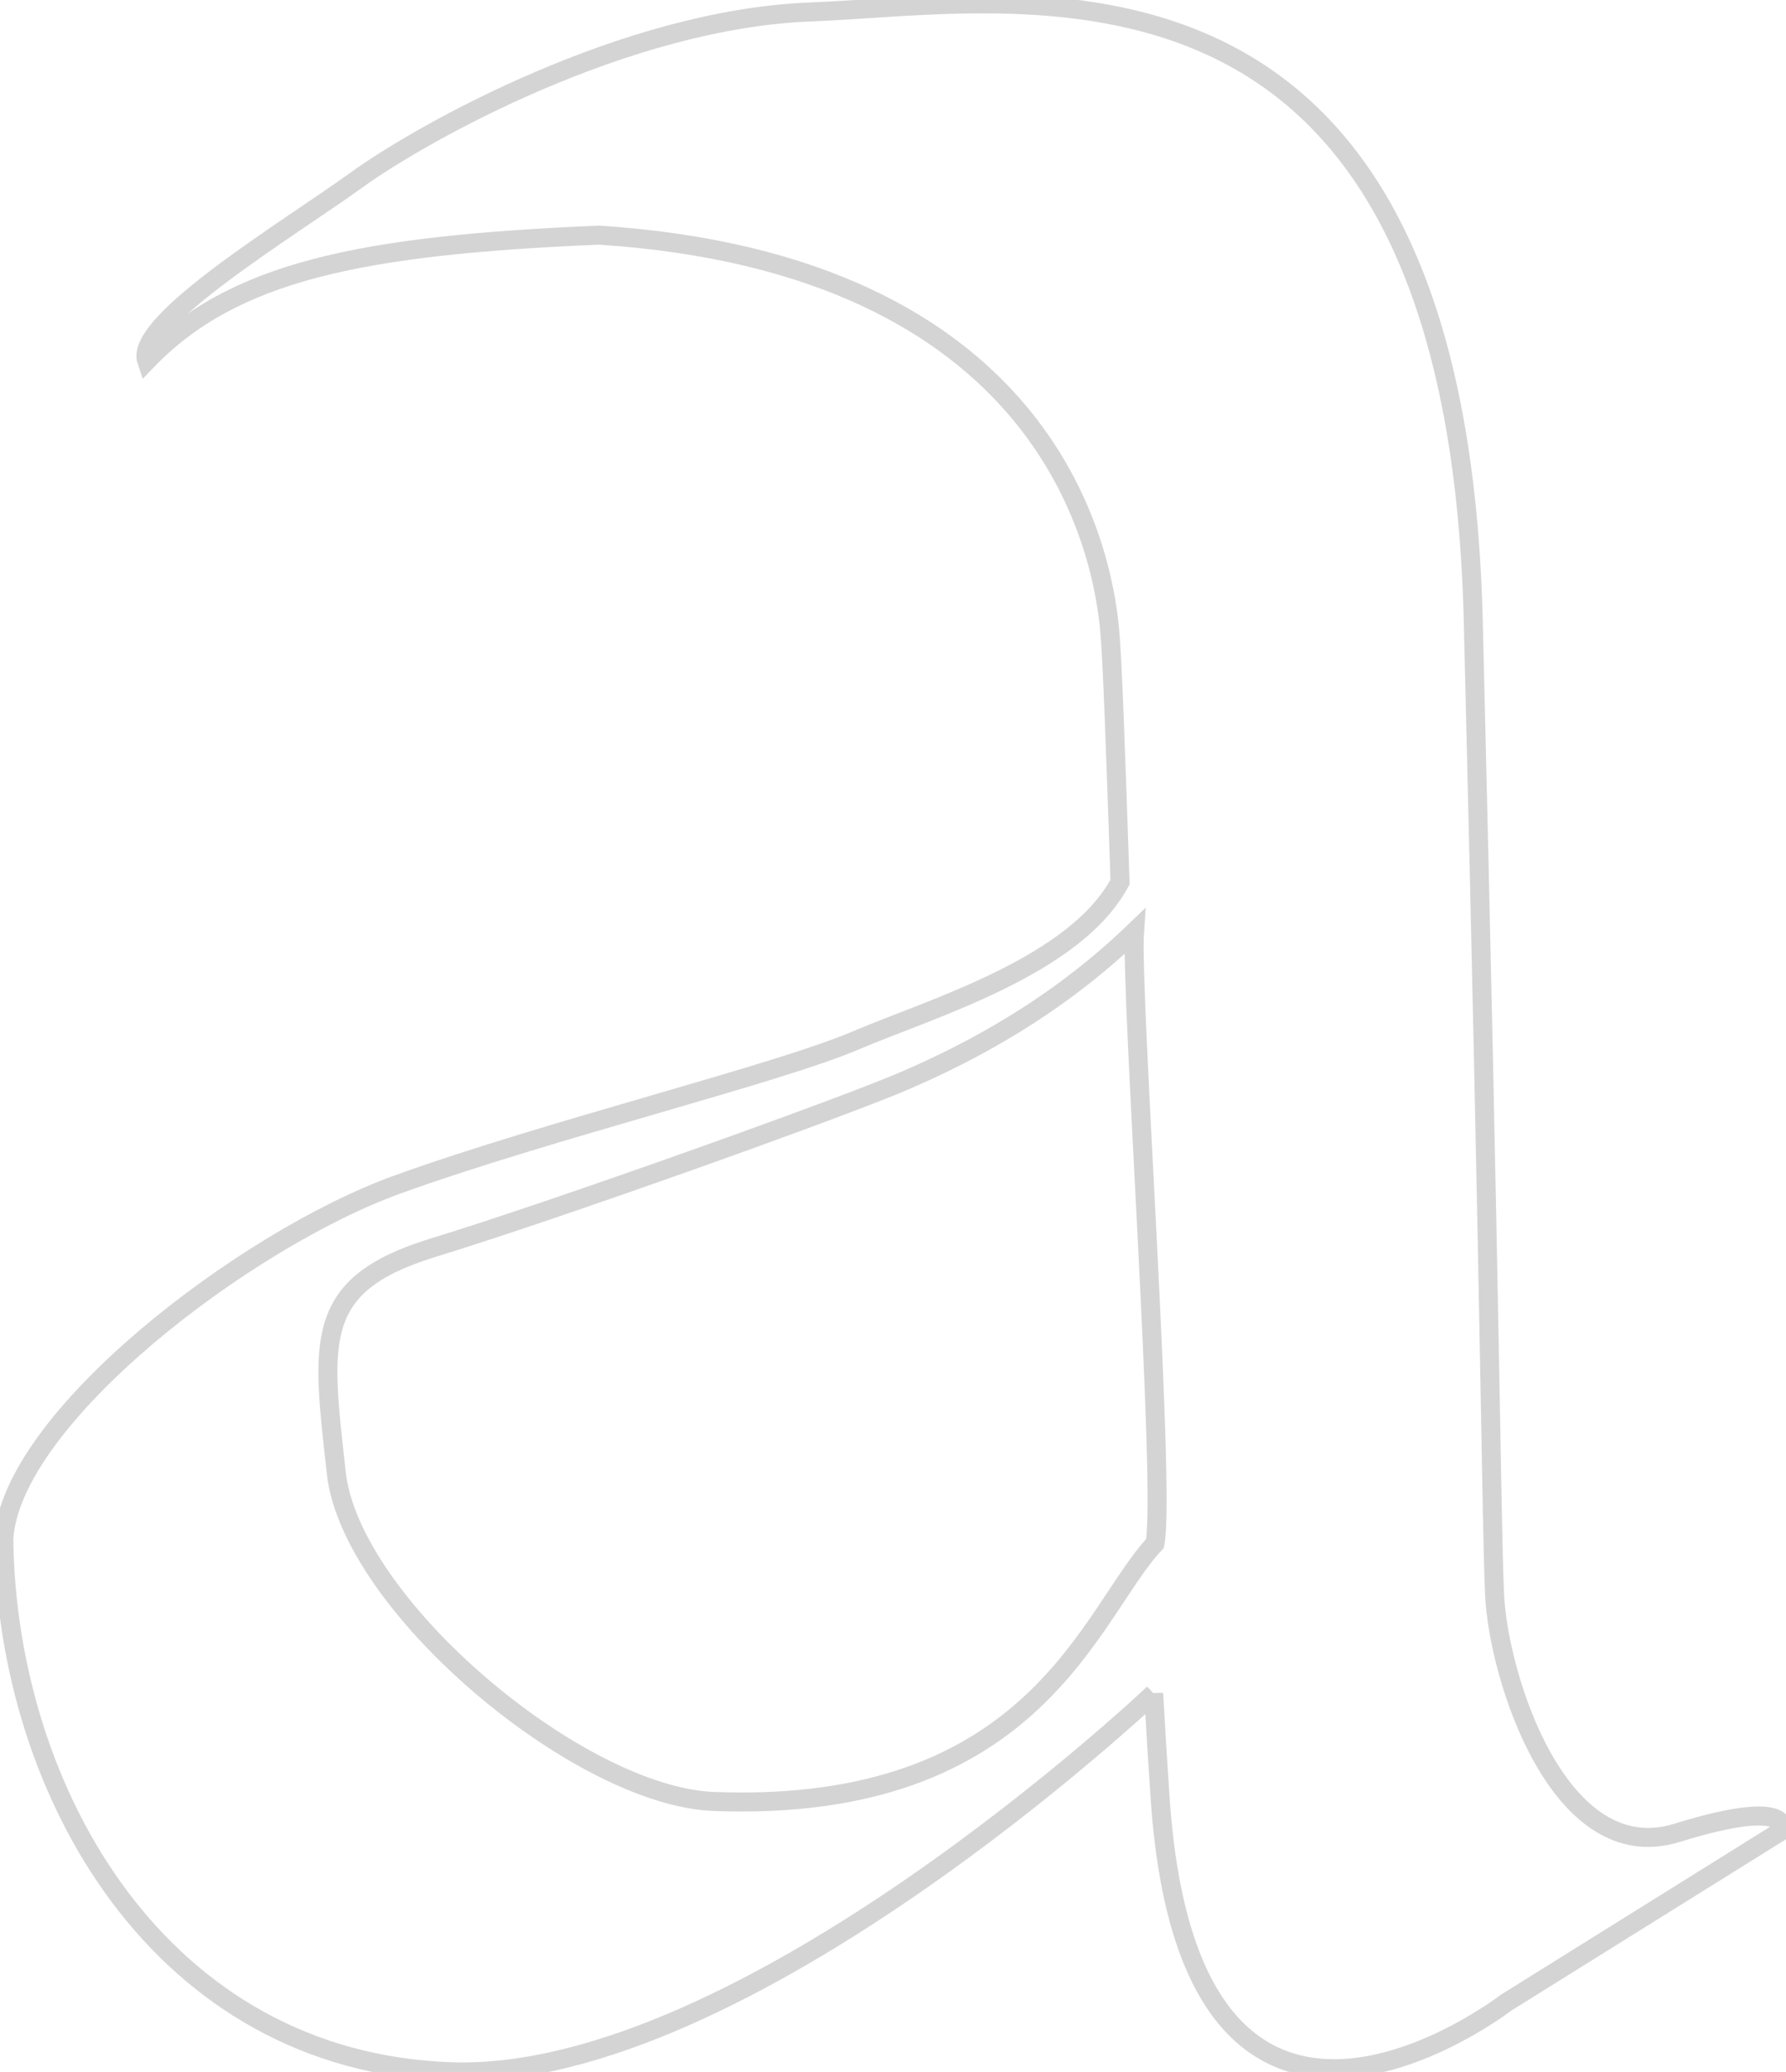 <svg version="1.2" baseProfile="tiny-ps" xmlns="http://www.w3.org/2000/svg" viewBox="0 0 94 109" width="94"
	height="109">
	<title>Page 1</title>
	<style>
		tspan {
			white-space: pre
		}

		.shp0 {
			fill: transparent;
			stroke: rgba(170, 170, 170, 0.5)
		}
	</style>
	<g id="Page 1">
		<path id="-e-a-letter" fill-rule="evenodd" class="shp0"
			d="M58.95 46.4C58.72 39.62 58.55 34.68 58.4 33.11C57.98 28.56 54.88 13.89 31.53 12.37C18.95 12.9 12.25 14.28 7.72 18.99C7.03 16.95 15.22 12.03 18.75 9.48C22.28 6.93 32.94 1 42.65 0.63C53.68 0.21 76.62 -4.64 77.54 32.65C78.46 69.94 78.48 79.46 78.66 83.85C78.85 88.24 82.07 98.35 88.27 96.42C94.47 94.5 93.79 96.3 93.79 96.3L79.26 105.36C79.26 105.36 62.59 118.21 61.05 94.46C60.93 92.71 60.82 90.91 60.72 89.08L60.72 89.09C60.72 89.09 39.19 109.48 23.8 108.99C8.4 108.5 0.36 94.23 0.2 80.97C0.56 74.64 12.88 65.21 20.93 62.31C28.98 59.41 40.79 56.54 45.05 54.73C48.99 53.05 56.58 50.84 58.95 46.4ZM60.79 81.2C61.36 78.26 59.49 52.16 59.71 49.01C55.5 53.06 51.01 55.38 47.69 56.82C44.36 58.27 29.14 63.7 22.79 65.64C16.43 67.59 16.93 70.54 17.7 77.49C18.47 84.43 30.44 94.49 37.56 94.77C54.57 95.42 57.38 84.8 60.79 81.2Z" />
	</g>
</svg>